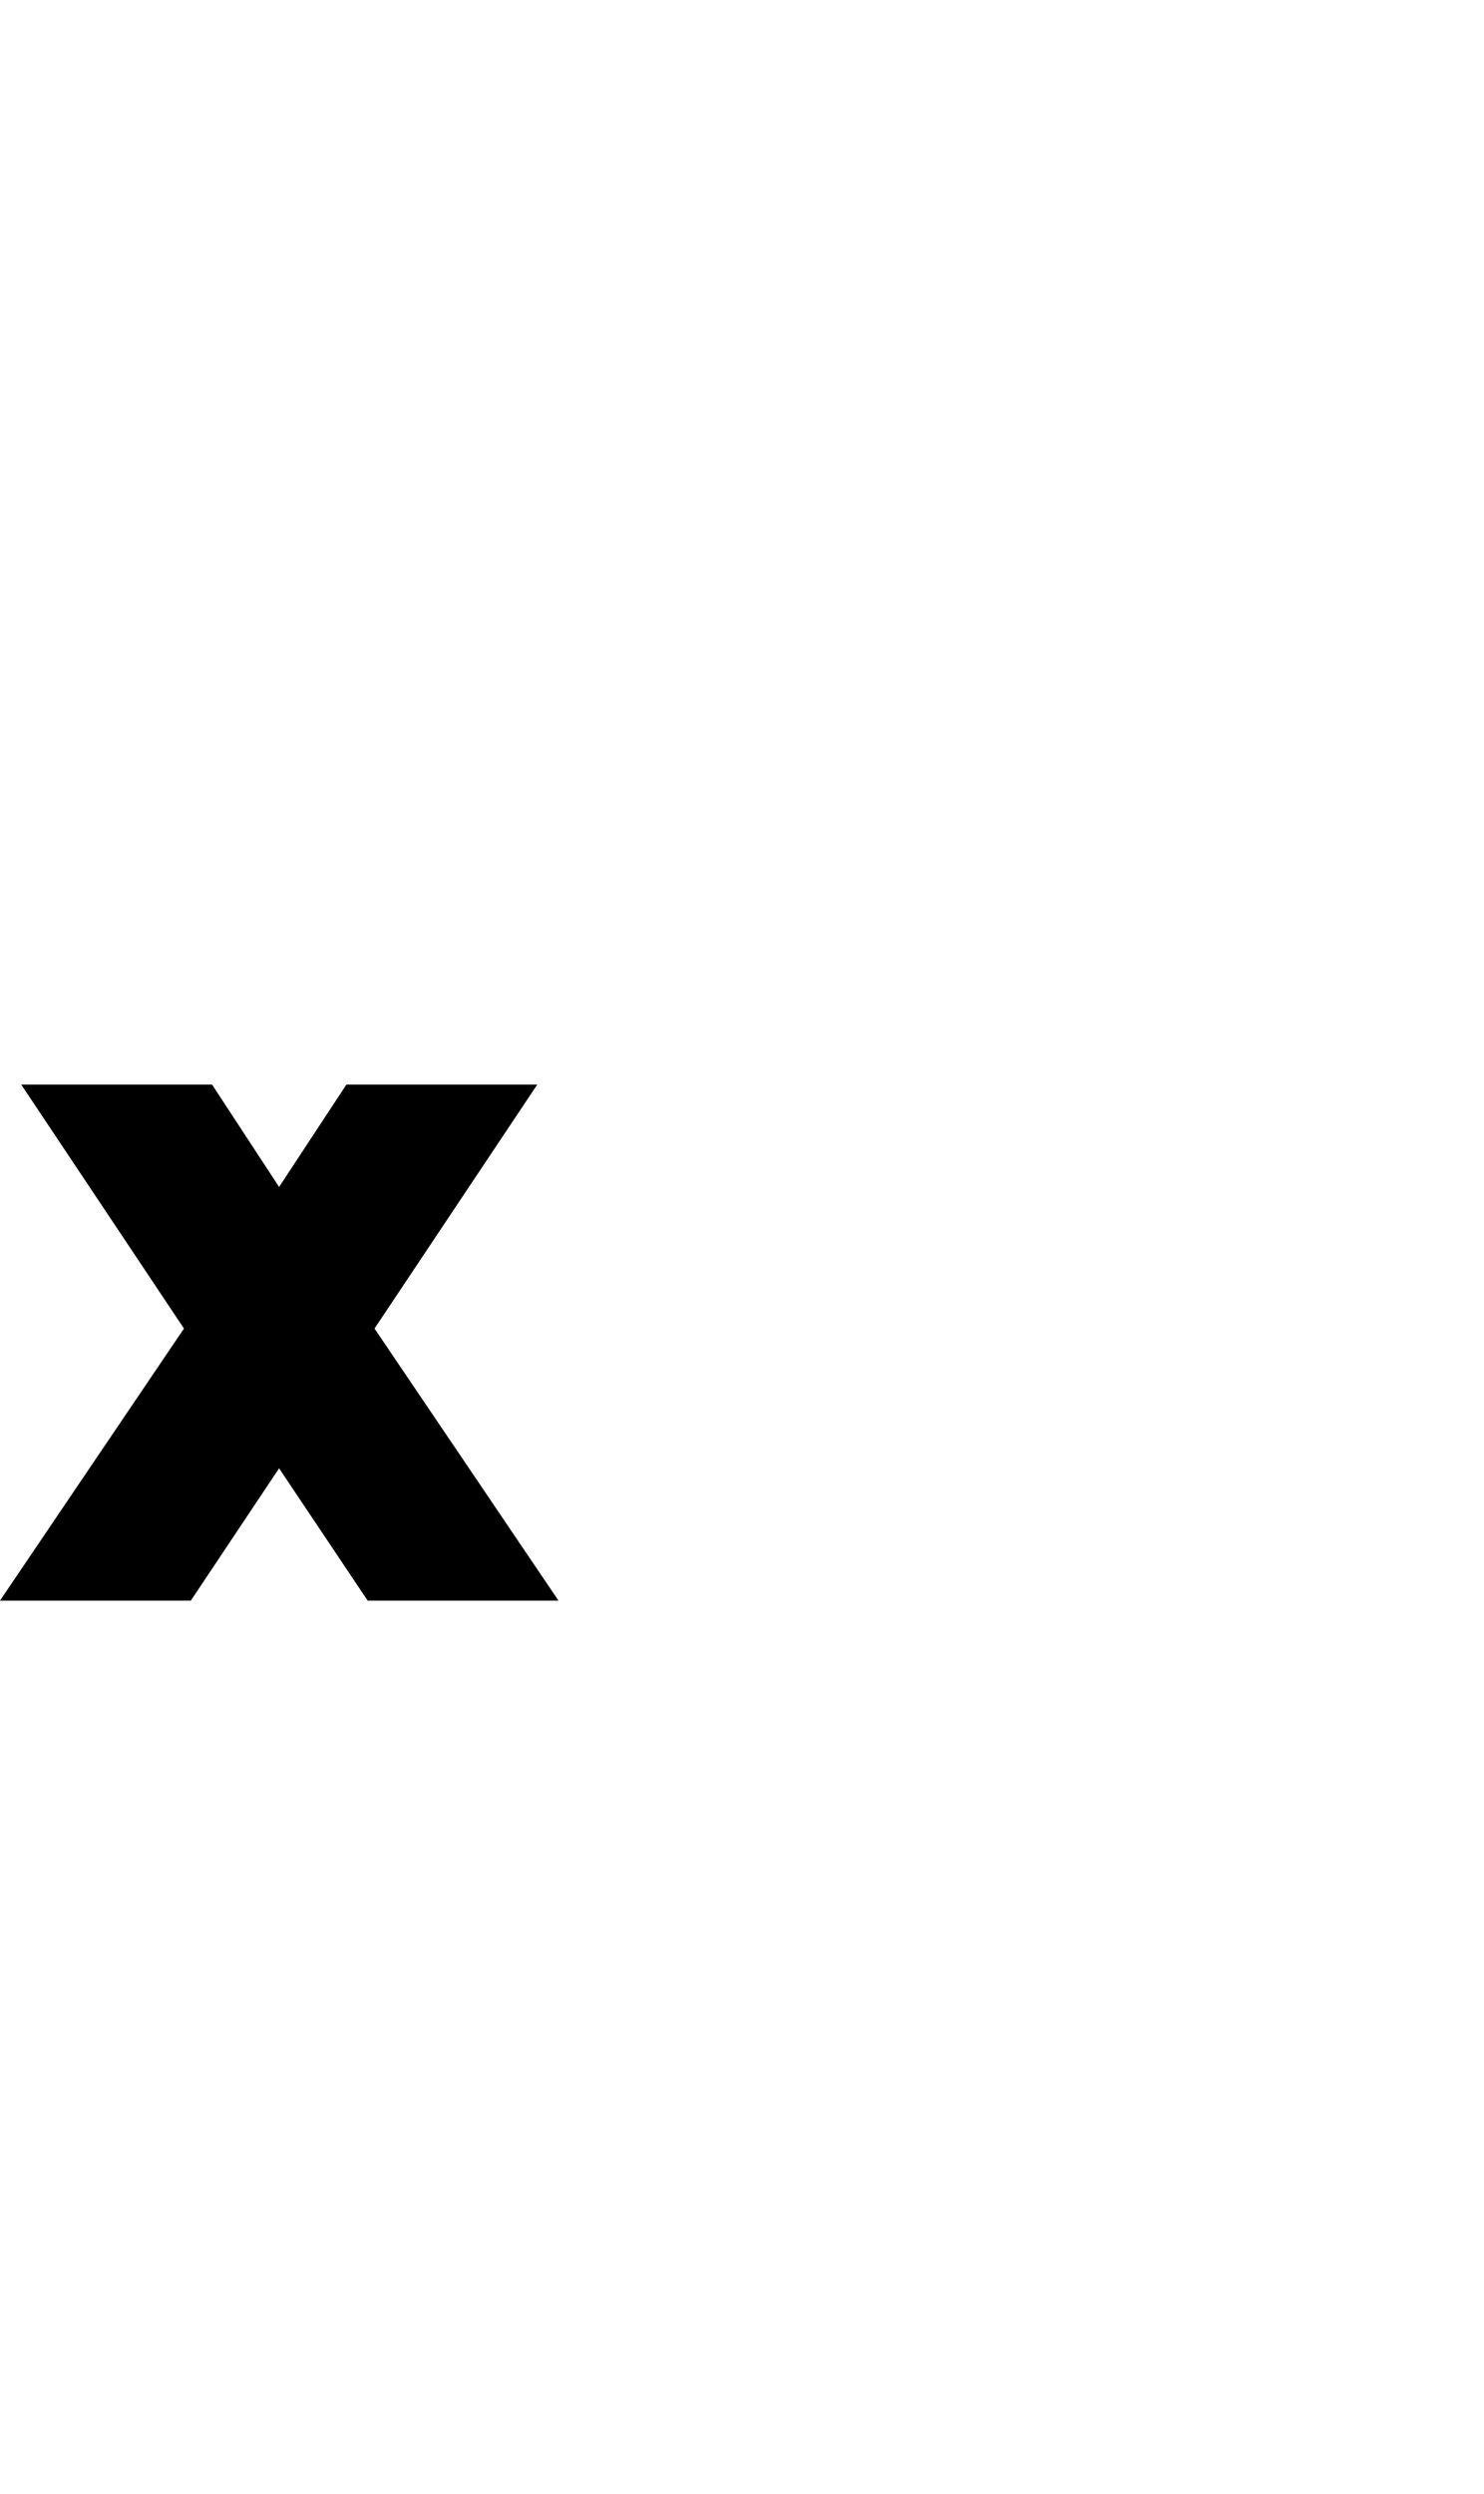 <?xml version="1.0" encoding="UTF-8"?><svg id="a" xmlns="http://www.w3.org/2000/svg" viewBox="0 0 595.32 1000"><polygon points="0 641.72 76.56 641.72 111.96 588.68 147.48 641.72 224.04 641.72 150.24 532.64 215.52 434.84 138.96 434.84 111.96 475.88 85.08 434.84 8.52 434.84 73.8 532.64 0 641.72"/></svg>